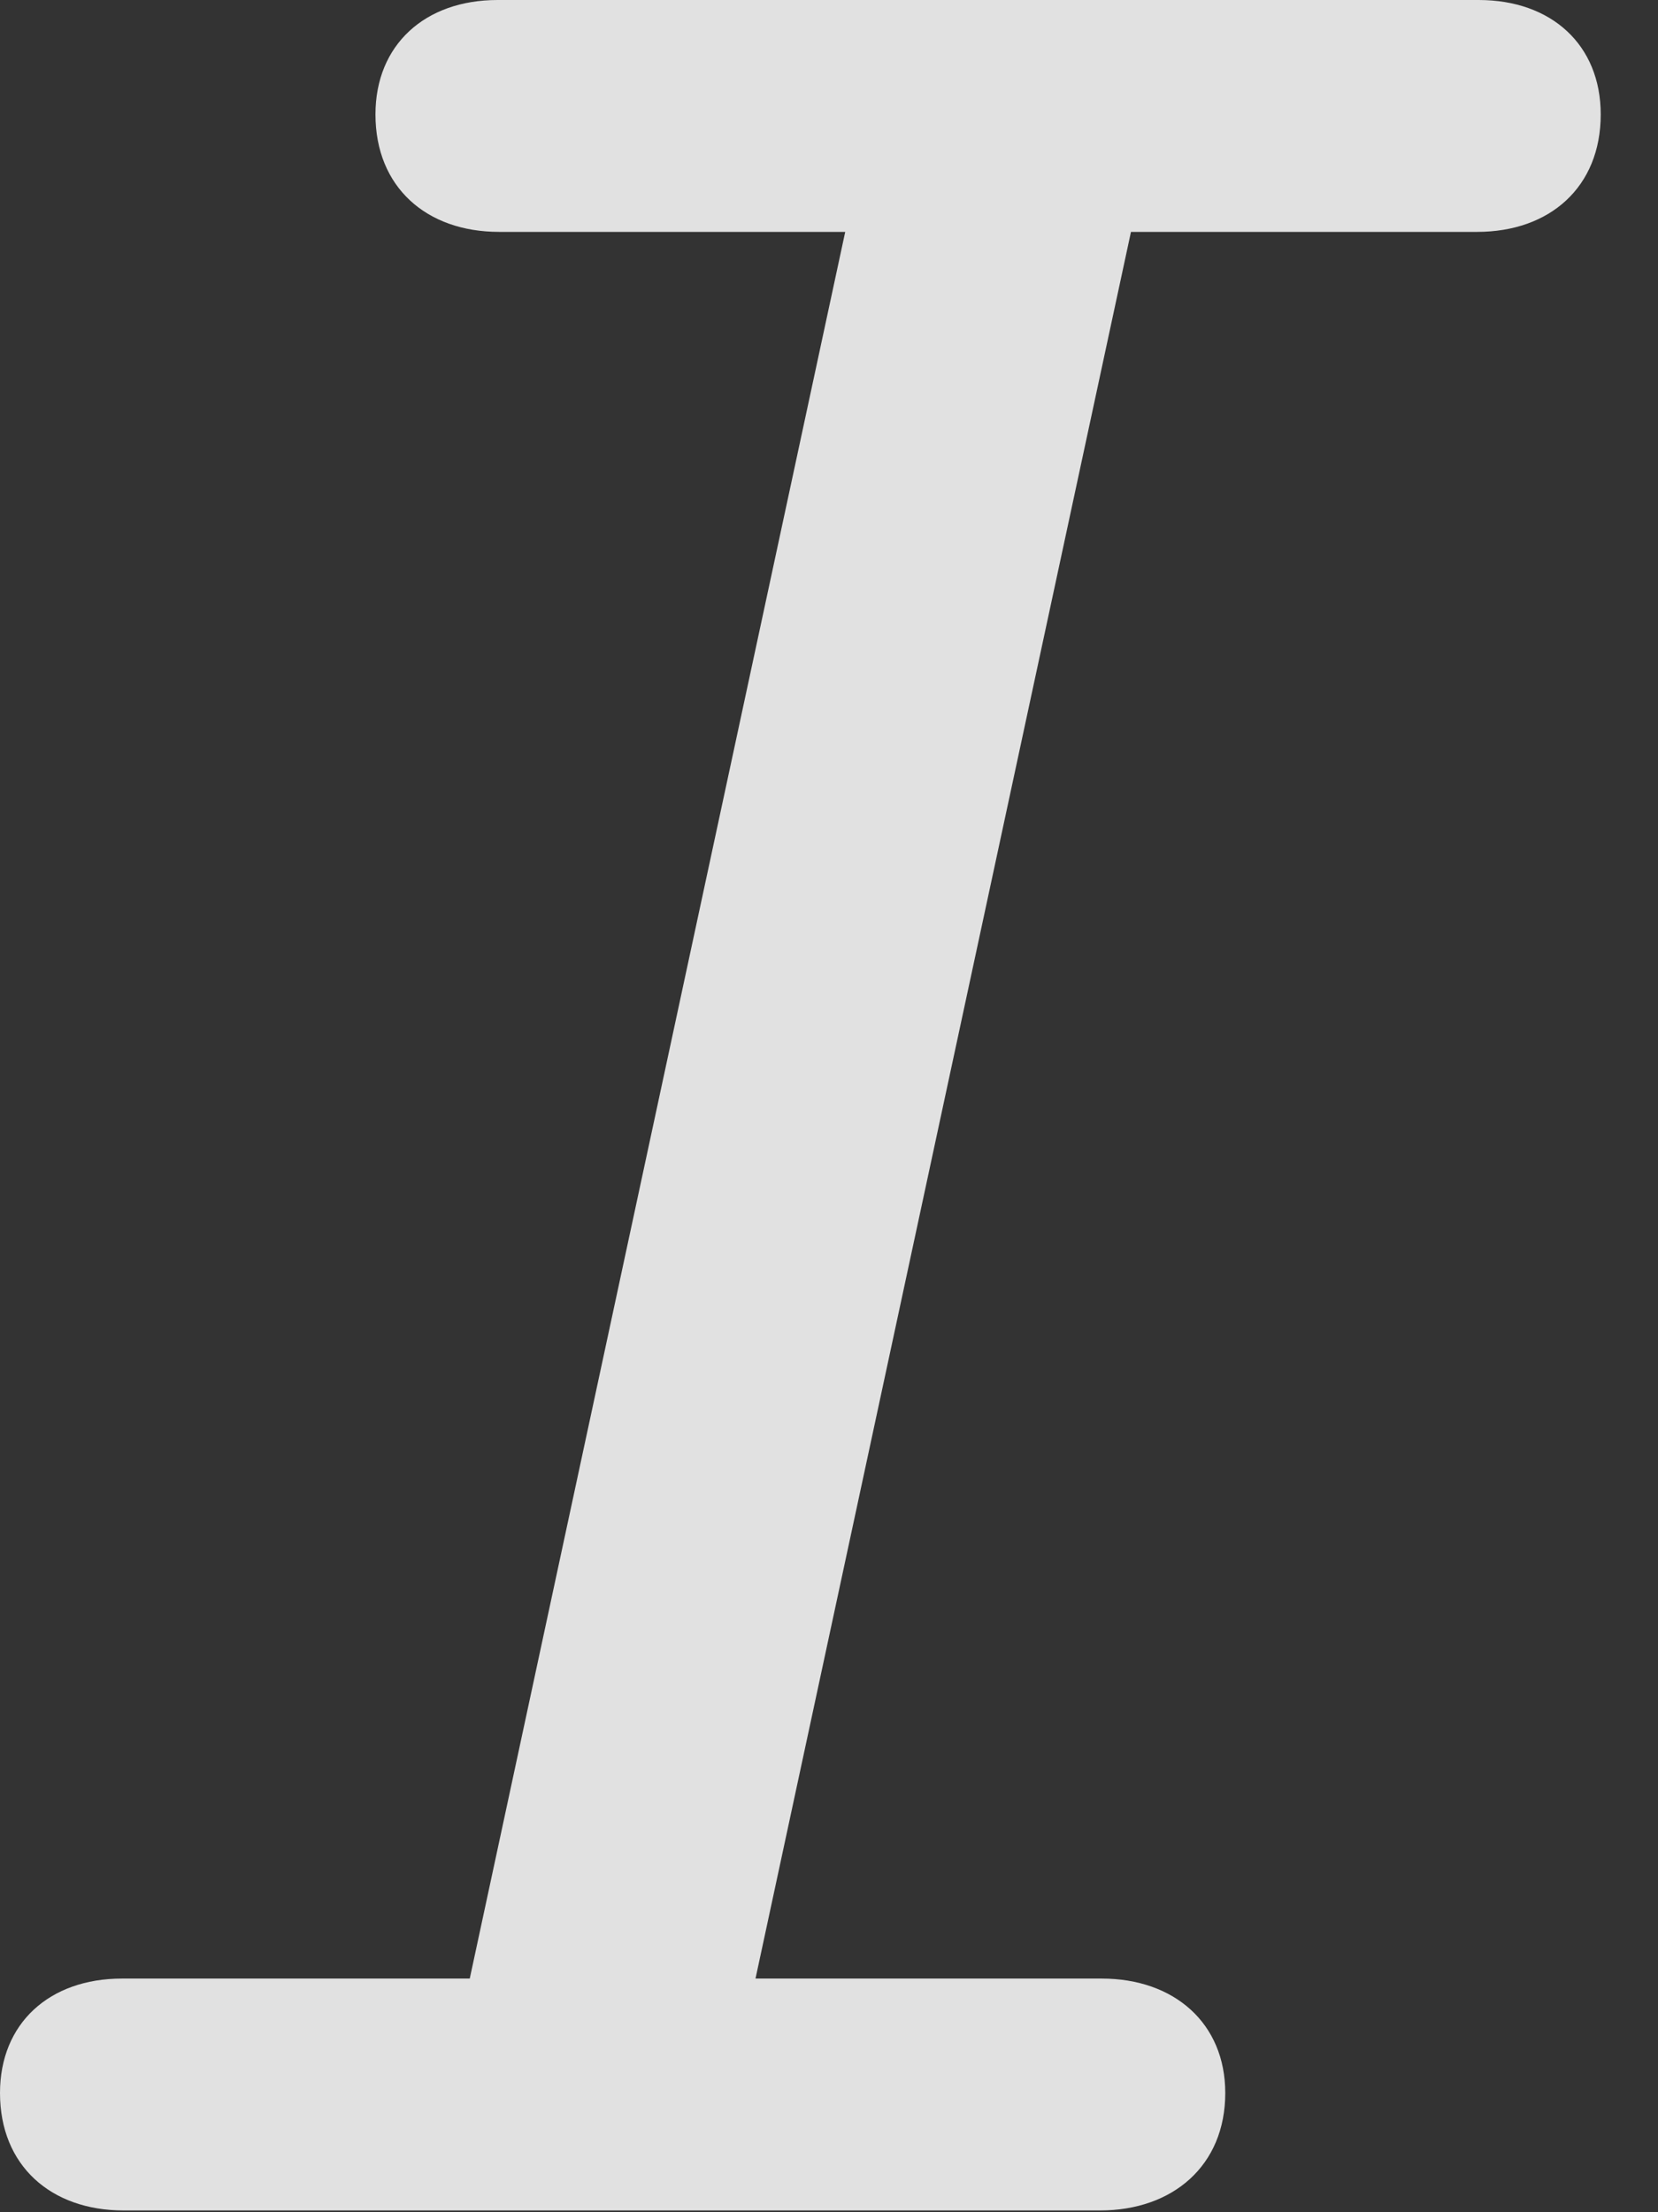 <?xml version="1.0" encoding="UTF-8"?>
<!--Generator: Apple Native CoreSVG 326-->
<!DOCTYPE svg
PUBLIC "-//W3C//DTD SVG 1.1//EN"
       "http://www.w3.org/Graphics/SVG/1.1/DTD/svg11.dtd">
<svg version="1.1" xmlns="http://www.w3.org/2000/svg" xmlns:xlink="http://www.w3.org/1999/xlink" viewBox="0 0 10.479 13.975">
 <rect x="0" y="0" width="10.479" height="13.975" fill="#333333" stroke="none"/>
 <g>
  <rect height="13.975" opacity="0" width="10.479" x="0" y="0"/>
  <path d="M0.781 13.965L6.953 13.965C7.412 13.965 7.744 13.682 7.744 13.223C7.744 12.783 7.422 12.5 6.963 12.5L4.775 12.5L7.148 1.465L9.336 1.465C9.795 1.465 10.117 1.182 10.117 0.723C10.117 0.283 9.805 0 9.346 0L3.145 0C2.686 0 2.373 0.283 2.373 0.723C2.373 1.182 2.695 1.465 3.154 1.465L5.342 1.465L2.969 12.5L0.771 12.5C0.312 12.5 0 12.783 0 13.223C0 13.682 0.322 13.965 0.781 13.965Z" fill="white" fill-opacity="0.85"/>
 </g>
</svg>
